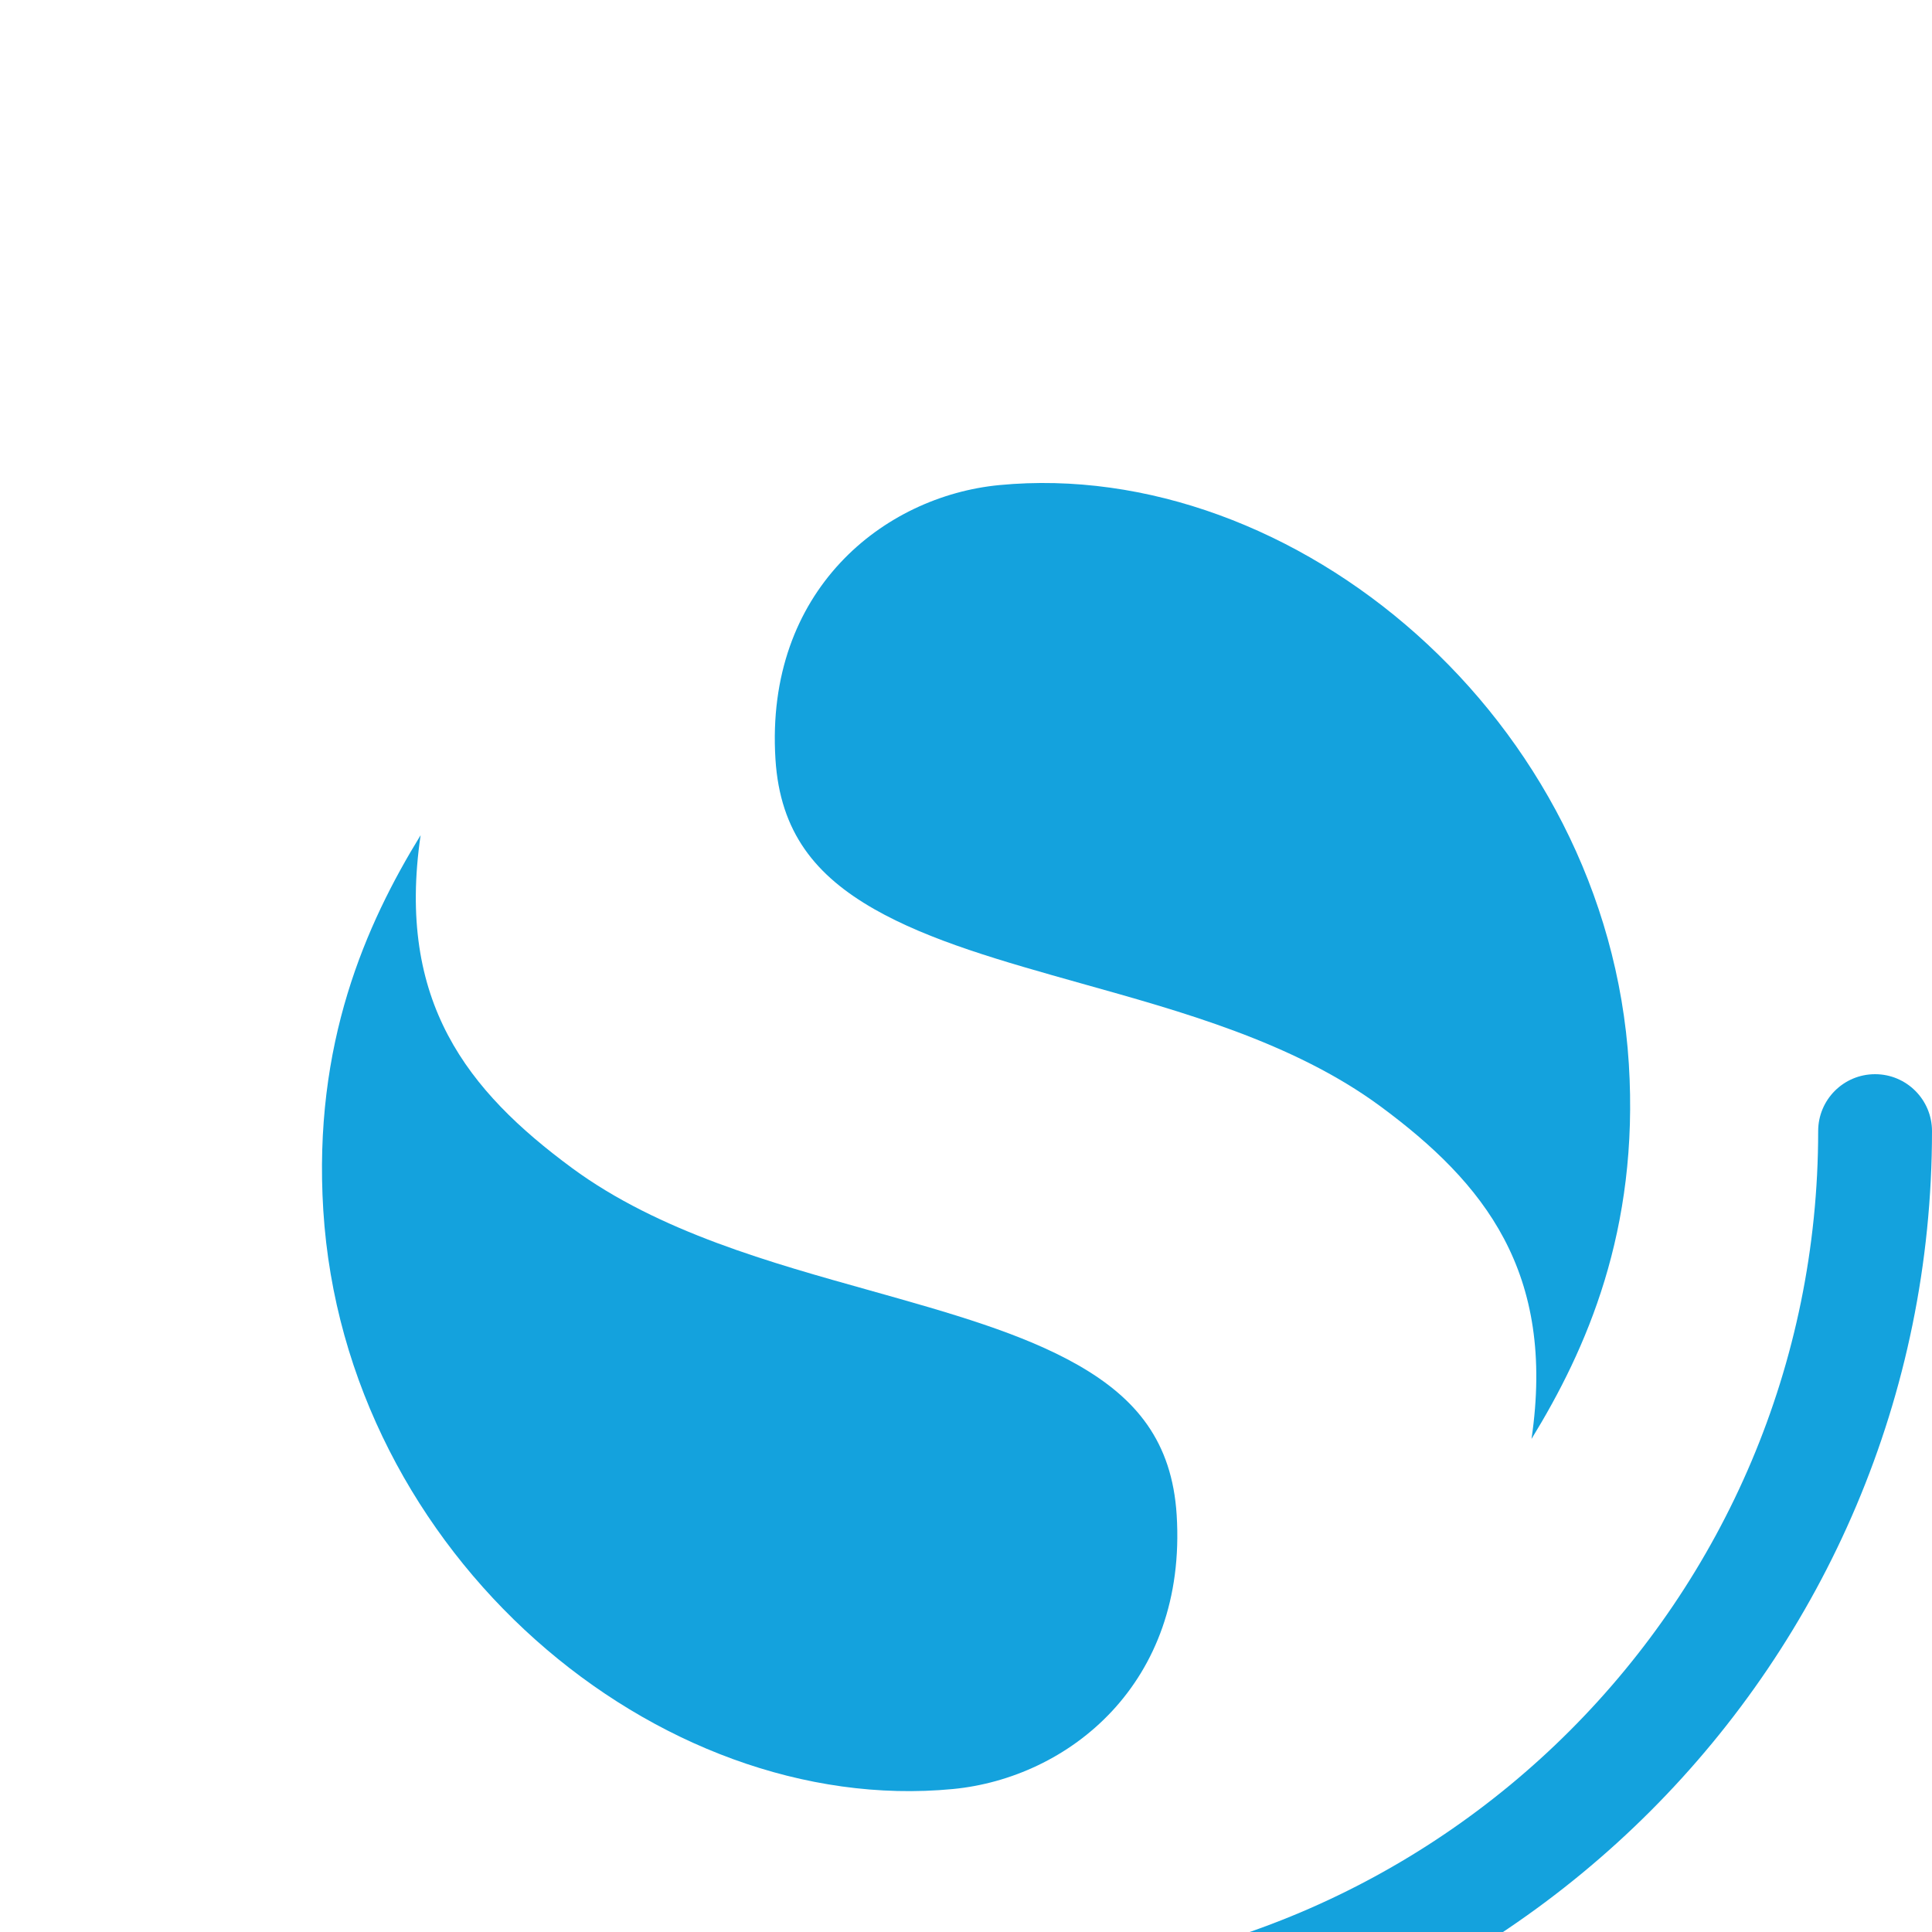 <svg id="sources/OPENSEARCH" viewBox="0 0 24 24" fill="none" xmlns="http://www.w3.org/2000/svg">
<g filter="url(#filter0_d_10449_80982)">
<g clip-path="url(#clip0_10449_80982)">
<path d="M23.293 9.344C22.902 9.344 22.586 9.66 22.586 10.051C22.586 15.869 17.869 20.586 12.051 20.586C11.66 20.586 11.344 20.902 11.344 21.293C11.344 21.683 11.66 22 12.051 22C18.65 22 24 16.65 24 10.051C24 9.66 23.683 9.344 23.293 9.344Z" fill="#14A2DD"/>
<path d="M19.025 13.875C19.705 12.766 20.363 11.287 20.234 9.216C19.966 4.927 16.081 1.674 12.413 2.026C10.977 2.164 9.502 3.335 9.633 5.431C9.69 6.343 10.136 6.88 10.861 7.294C11.551 7.687 12.437 7.937 13.441 8.219C14.655 8.56 16.063 8.944 17.145 9.741C18.441 10.697 19.328 11.805 19.025 13.875Z" fill="#14A2DD"/>
<path d="M5.225 6.375C4.545 7.484 3.887 8.963 4.016 11.034C4.284 15.323 8.169 18.576 11.837 18.224C13.273 18.086 14.748 16.915 14.617 14.819C14.56 13.908 14.114 13.37 13.389 12.956C12.699 12.563 11.813 12.313 10.809 12.031C9.595 11.69 8.187 11.306 7.105 10.509C5.809 9.553 4.922 8.446 5.225 6.375Z" fill="#14A2DD"/>
</g>
</g>
<defs>
<filter id="filter0_d_10449_80982" x="-2" y="0" width="32" height="32" filterUnits="userSpaceOnUse" color-interpolation-filters="sRGB">
<feFlood flood-opacity="0" result="BackgroundImageFix"/>
<feColorMatrix in="SourceAlpha" type="matrix" values="0 0 0 0 0 0 0 0 0 0 0 0 0 0 0 0 0 0 127 0" result="hardAlpha"/>
<feOffset dy="4"/>
<feGaussianBlur stdDeviation="2"/>
<feComposite in2="hardAlpha" operator="out"/>
<feColorMatrix type="matrix" values="0 0 0 0 0 0 0 0 0 0 0 0 0 0 0 0 0 0 0.25 0"/>
<feBlend mode="normal" in2="BackgroundImageFix" result="effect1_dropShadow_10449_80982"/>
<feBlend mode="normal" in="SourceGraphic" in2="effect1_dropShadow_10449_80982" result="shape"/>
</filter>
<clipPath id="clip0_10449_80982">
<rect width="20" height="20" fill="white" transform="translate(4 2)"/>
</clipPath>
</defs>
</svg>
